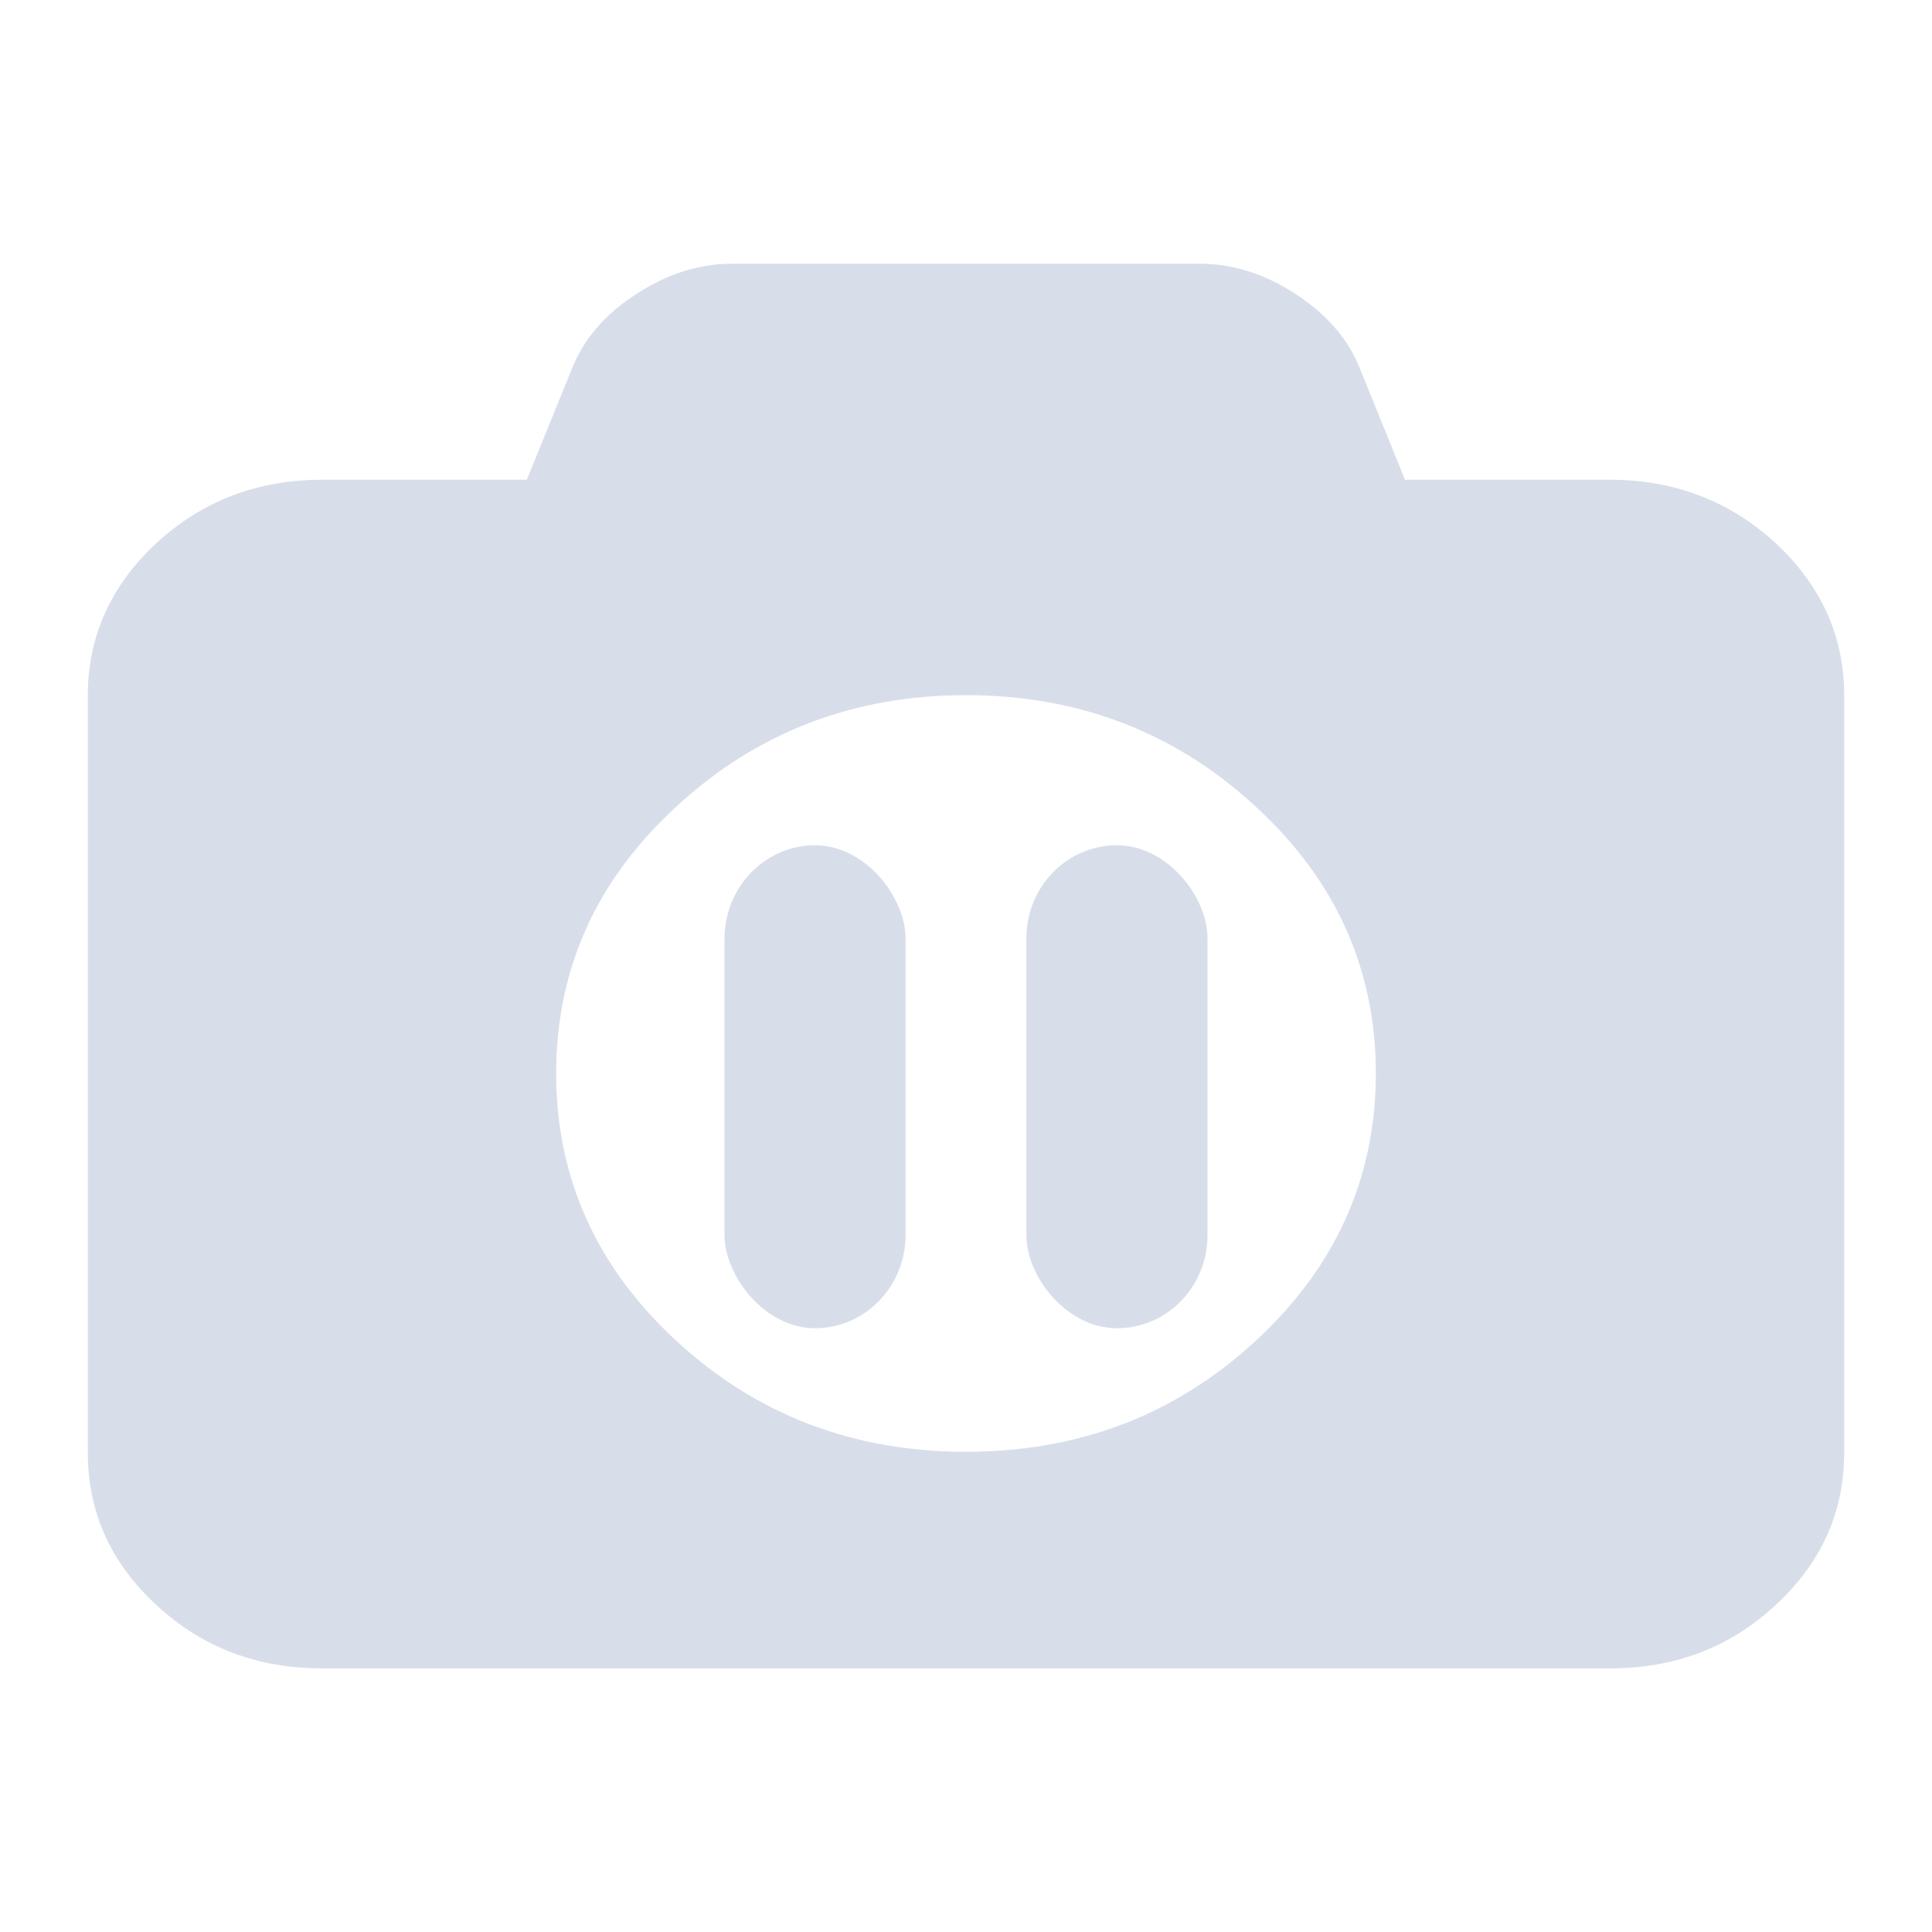 <svg viewBox="0 0 16 16" xmlns="http://www.w3.org/2000/svg">
 <path d="m13.332 3.973c0.535 0 0.992 0.176 1.371 0.523 0.379 0.352 0.57 0.773 0.57 1.266v6.266c0 0.496-0.191 0.918-0.57 1.266-0.379 0.352-0.836 0.523-1.371 0.523h-10.664c-0.535 0-0.992-0.172-1.371-0.523-0.379-0.348-0.57-0.77-0.57-1.266v-6.266c0-0.492 0.191-0.914 0.57-1.266 0.379-0.348 0.836-0.523 1.371-0.523h1.695l0.387-0.953c0.098-0.227 0.27-0.426 0.527-0.59 0.254-0.164 0.516-0.246 0.785-0.246h3.875c0.27 0 0.531 0.082 0.785 0.246s0.43 0.363 0.527 0.59l0.387 0.953zm-5.332 8.05c0.934 0 1.734-0.305 2.398-0.918s0.996-1.352 0.996-2.215-0.332-1.602-0.996-2.211c-0.664-0.613-1.465-0.922-2.398-0.922-0.934 0-1.734 0.309-2.398 0.922-0.664 0.609-0.996 1.348-0.996 2.211s0.332 1.602 0.996 2.215 1.465 0.918 2.398 0.918z" fill="#d8dee9"/>
 <rect x="6" y="7" width="1.5" height="4" rx=".75" ry=".775" fill="#d8dee9" fill-rule="evenodd"/>
 <rect x="8.5" y="7" width="1.5" height="4" rx=".75" ry=".769" fill="#d8dee9" fill-rule="evenodd"/>
</svg>
